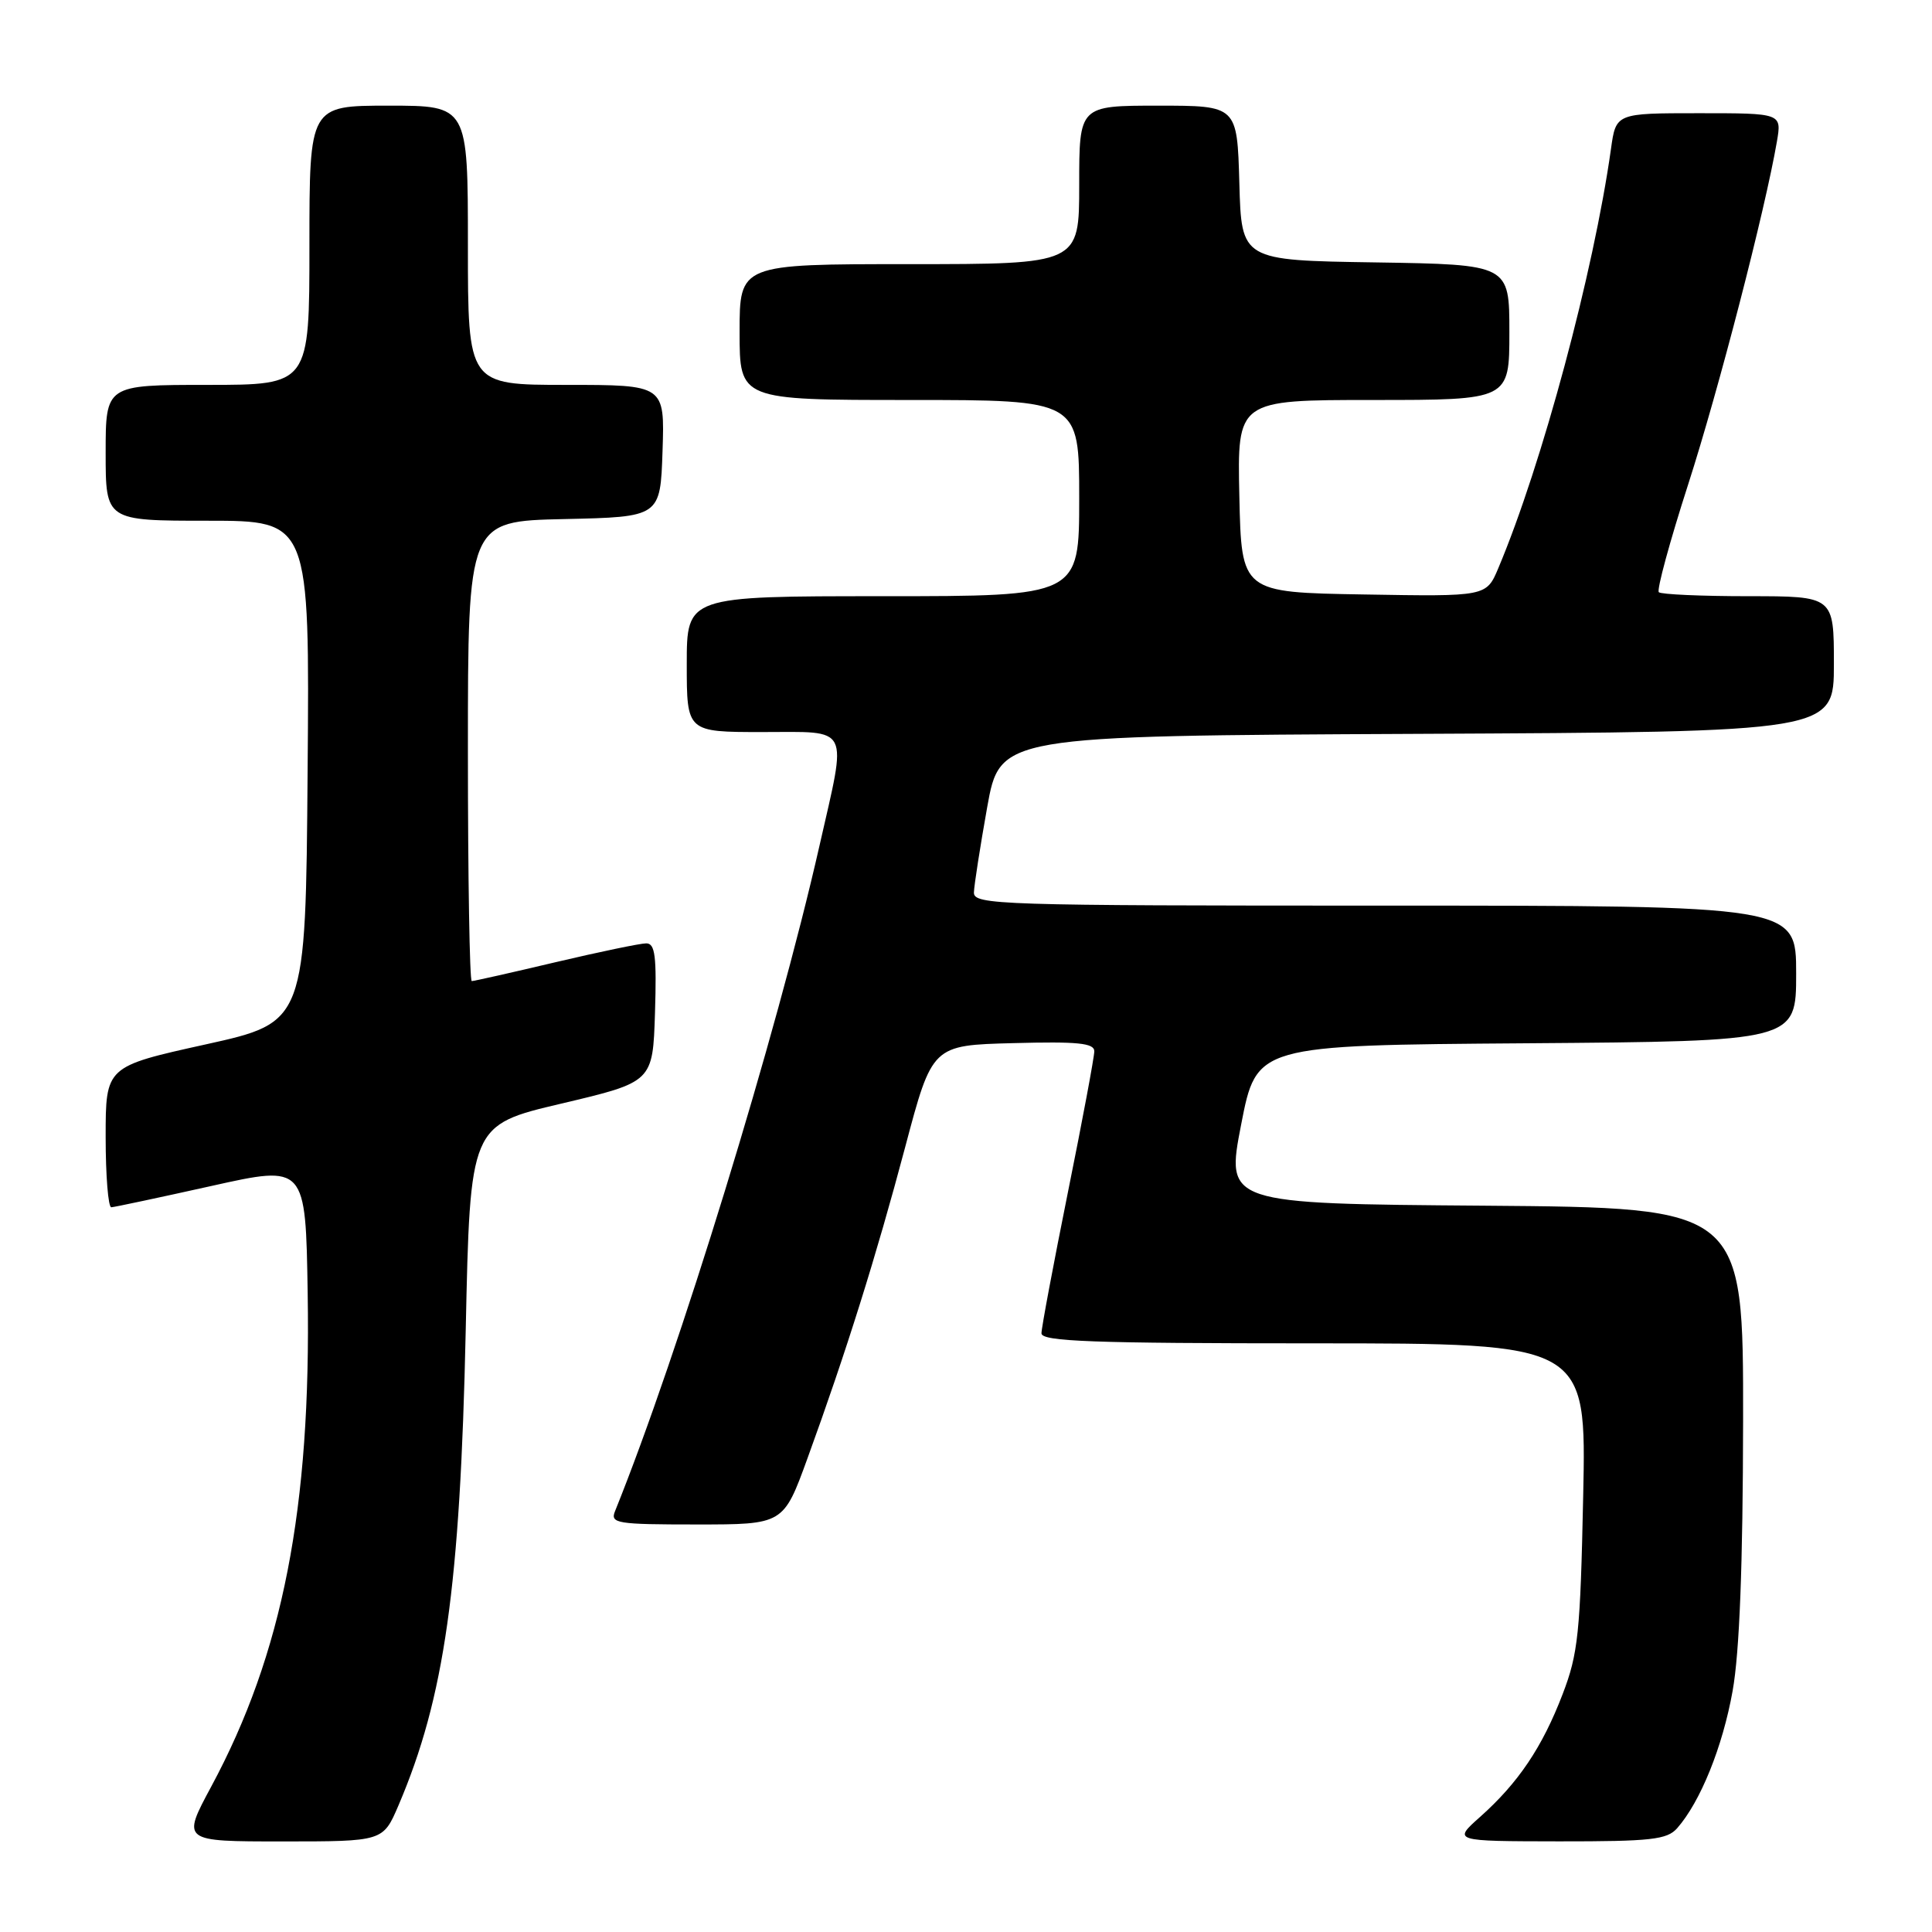 <?xml version="1.0" encoding="UTF-8" standalone="no"?>
<!DOCTYPE svg PUBLIC "-//W3C//DTD SVG 1.1//EN" "http://www.w3.org/Graphics/SVG/1.1/DTD/svg11.dtd" >
<svg xmlns="http://www.w3.org/2000/svg" xmlns:xlink="http://www.w3.org/1999/xlink" version="1.1" viewBox="0 0 256 256">
 <g >
 <path fill="currentColor"
d=" M 52.79 239.25 C 58.90 224.96 60.98 210.26 61.71 176.29 C 62.29 149.08 62.29 149.08 74.39 146.23 C 86.50 143.37 86.50 143.37 86.79 134.19 C 87.02 126.70 86.81 125.00 85.63 125.00 C 84.83 125.00 79.42 126.13 73.60 127.50 C 67.78 128.88 62.79 130.00 62.51 130.00 C 62.23 130.00 62.00 116.29 62.00 99.53 C 62.00 69.06 62.00 69.06 74.75 68.78 C 87.50 68.50 87.50 68.50 87.79 59.75 C 88.08 51.00 88.08 51.00 75.04 51.00 C 62.00 51.00 62.00 51.00 62.00 32.50 C 62.00 14.00 62.00 14.00 51.50 14.00 C 41.00 14.00 41.00 14.00 41.00 32.50 C 41.00 51.00 41.00 51.00 27.50 51.00 C 14.00 51.00 14.00 51.00 14.00 60.00 C 14.00 69.00 14.00 69.00 27.51 69.00 C 41.03 69.00 41.03 69.00 40.76 102.23 C 40.50 135.46 40.50 135.46 27.25 138.39 C 14.00 141.32 14.00 141.32 14.00 150.66 C 14.00 155.80 14.34 159.99 14.75 159.97 C 15.16 159.95 21.12 158.68 28.00 157.15 C 40.50 154.36 40.50 154.36 40.77 171.39 C 41.23 199.86 37.46 219.14 27.98 236.75 C 24.08 244.00 24.08 244.00 37.42 244.00 C 50.75 244.00 50.75 244.00 52.79 239.25 Z  M 222.23 242.25 C 225.32 238.74 228.26 231.45 229.58 224.06 C 230.50 218.93 230.94 207.41 230.97 188.26 C 231.00 160.03 231.00 160.03 196.71 159.76 C 162.42 159.50 162.42 159.50 164.46 149.00 C 166.50 138.50 166.50 138.50 202.25 138.24 C 238.00 137.97 238.00 137.97 238.00 128.99 C 238.00 120.00 238.00 120.00 183.50 120.00 C 132.24 120.00 129.00 119.90 129.05 118.25 C 129.08 117.29 129.87 112.22 130.80 107.00 C 132.50 97.50 132.50 97.50 187.75 97.24 C 243.00 96.98 243.00 96.98 243.00 87.99 C 243.00 79.00 243.00 79.00 231.67 79.00 C 225.43 79.00 220.09 78.76 219.80 78.47 C 219.51 78.17 221.25 71.76 223.68 64.22 C 227.73 51.65 233.88 27.88 235.45 18.75 C 236.09 15.00 236.09 15.00 225.11 15.00 C 214.12 15.00 214.12 15.00 213.46 19.75 C 211.17 36.04 204.33 61.54 198.54 75.27 C 196.95 79.05 196.95 79.05 180.73 78.77 C 164.50 78.50 164.50 78.50 164.22 65.75 C 163.94 53.00 163.94 53.00 181.97 53.00 C 200.00 53.00 200.00 53.00 200.00 44.02 C 200.00 35.05 200.00 35.05 182.25 34.77 C 164.50 34.50 164.50 34.50 164.22 24.25 C 163.93 14.00 163.93 14.00 153.47 14.00 C 143.00 14.00 143.00 14.00 143.00 24.50 C 143.00 35.00 143.00 35.00 120.50 35.00 C 98.00 35.00 98.00 35.00 98.00 44.00 C 98.00 53.00 98.00 53.00 120.50 53.00 C 143.00 53.00 143.00 53.00 143.00 66.00 C 143.00 79.00 143.00 79.00 117.00 79.00 C 91.00 79.00 91.00 79.00 91.00 88.00 C 91.00 97.00 91.00 97.00 101.00 97.00 C 112.82 97.00 112.26 95.88 108.59 112.04 C 102.89 137.18 89.95 179.31 81.49 200.25 C 80.84 201.86 81.73 202.00 92.30 202.00 C 103.81 202.00 103.81 202.00 106.99 193.25 C 112.10 179.21 116.10 166.46 119.94 152.00 C 123.52 138.50 123.52 138.50 134.26 138.22 C 142.81 137.99 145.00 138.21 145.00 139.30 C 145.00 140.05 143.43 148.46 141.50 158.00 C 139.58 167.54 138.00 175.94 138.00 176.67 C 138.00 177.75 144.72 178.00 174.10 178.00 C 210.21 178.00 210.21 178.00 209.78 198.25 C 209.40 216.39 209.12 219.12 207.05 224.50 C 204.36 231.52 201.18 236.24 196.13 240.74 C 192.50 243.97 192.50 243.97 206.60 243.99 C 218.78 244.00 220.90 243.76 222.23 242.25 Z "/>
</g>
</svg>
